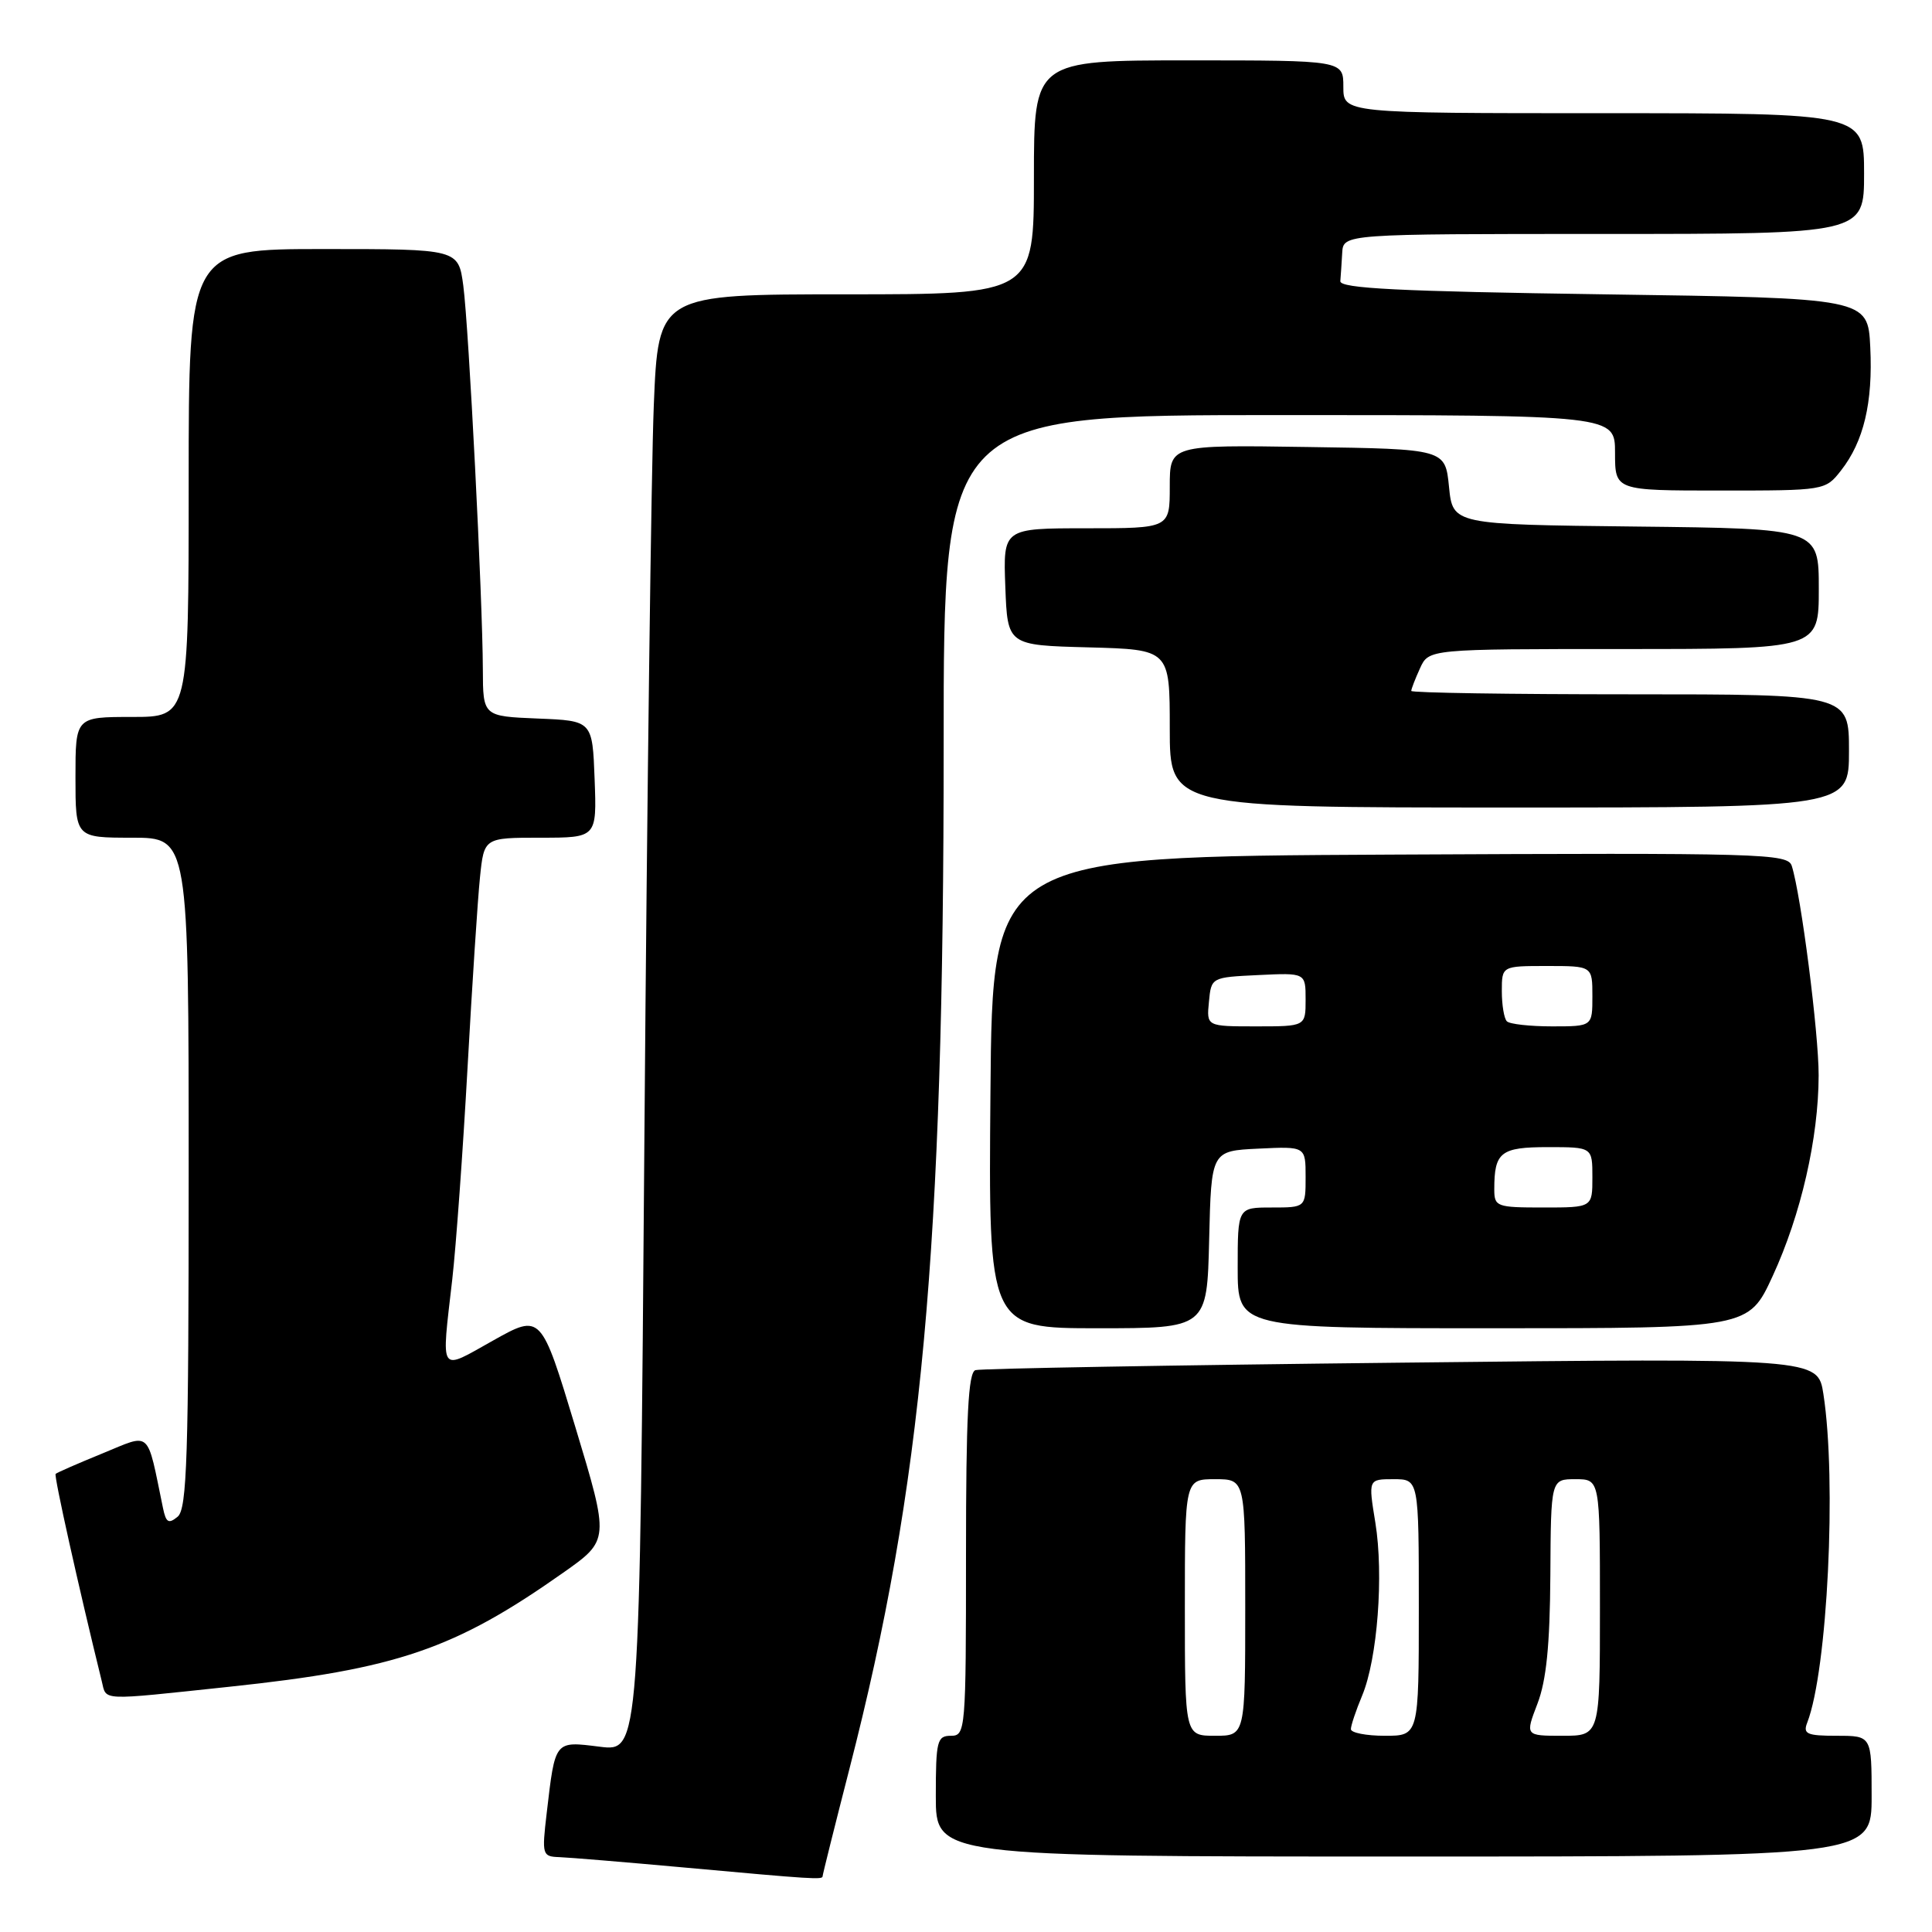 <?xml version="1.0" encoding="UTF-8" standalone="no"?>
<!DOCTYPE svg PUBLIC "-//W3C//DTD SVG 1.1//EN" "http://www.w3.org/Graphics/SVG/1.1/DTD/svg11.dtd" >
<svg xmlns="http://www.w3.org/2000/svg" xmlns:xlink="http://www.w3.org/1999/xlink" version="1.1" viewBox="0 0 256 256">
 <g >
 <path fill="currentColor"
d=" M 109.00 248.61 C 109.00 248.40 110.60 241.99 112.56 234.36 C 122.19 196.89 125.05 165.80 125.04 98.75 C 125.03 55.00 125.03 55.00 169.51 55.00 C 214.00 55.00 214.00 55.00 214.00 60.00 C 214.00 65.00 214.00 65.00 227.93 65.00 C 241.78 65.00 241.87 64.99 243.93 62.36 C 246.95 58.52 248.18 53.36 247.82 46.00 C 247.50 39.50 247.50 39.50 212.50 39.00 C 185.36 38.61 177.52 38.22 177.60 37.25 C 177.66 36.56 177.77 34.88 177.85 33.50 C 178.00 31.00 178.00 31.00 212.50 31.00 C 247.00 31.00 247.00 31.00 247.00 23.00 C 247.00 15.00 247.00 15.00 212.50 15.00 C 178.00 15.00 178.00 15.00 178.00 11.50 C 178.00 8.00 178.00 8.00 157.50 8.00 C 137.00 8.00 137.00 8.00 137.00 23.50 C 137.00 39.00 137.00 39.00 112.11 39.00 C 87.23 39.00 87.23 39.00 86.63 53.75 C 86.30 61.86 85.74 105.31 85.39 150.31 C 84.76 232.11 84.76 232.11 79.48 231.45 C 73.45 230.70 73.58 230.54 72.44 240.25 C 71.79 245.80 71.85 246.00 74.13 246.08 C 75.44 246.13 82.80 246.74 90.50 247.44 C 107.83 249.02 109.00 249.09 109.00 248.61 Z  M 248.00 238.00 C 248.00 230.00 248.00 230.00 243.39 230.00 C 239.41 230.00 238.88 229.76 239.47 228.25 C 242.15 221.34 243.39 196.22 241.61 184.72 C 240.87 179.95 240.87 179.95 185.68 180.56 C 155.33 180.89 129.94 181.34 129.25 181.55 C 128.30 181.85 128.00 187.62 128.00 205.97 C 128.00 229.33 127.94 230.00 126.00 230.00 C 124.17 230.00 124.00 230.67 124.00 238.00 C 124.00 246.00 124.00 246.00 186.00 246.00 C 248.00 246.00 248.00 246.00 248.00 238.00 Z  M 30.43 223.50 C 52.59 221.15 60.25 218.53 74.63 208.39 C 80.76 204.07 80.76 204.07 76.23 189.07 C 71.69 174.07 71.69 174.07 65.35 177.62 C 58.08 181.69 58.47 182.28 59.93 169.50 C 60.43 165.10 61.34 152.50 61.95 141.50 C 62.56 130.50 63.30 119.14 63.60 116.25 C 64.14 111.00 64.14 111.00 71.61 111.00 C 79.08 111.00 79.08 111.00 78.79 103.25 C 78.50 95.50 78.50 95.50 71.25 95.21 C 64.00 94.91 64.00 94.91 63.98 88.71 C 63.95 79.33 62.12 43.40 61.39 37.86 C 60.74 33.00 60.74 33.00 42.87 33.00 C 25.00 33.00 25.00 33.00 25.00 64.00 C 25.00 95.00 25.00 95.00 17.50 95.00 C 10.00 95.00 10.00 95.00 10.00 103.00 C 10.00 111.00 10.00 111.00 17.50 111.00 C 25.00 111.00 25.00 111.00 25.00 155.38 C 25.00 193.05 24.78 199.94 23.54 200.97 C 22.34 201.96 22.00 201.76 21.60 199.84 C 19.41 189.26 20.12 189.91 13.59 192.58 C 10.33 193.91 7.54 195.13 7.37 195.30 C 7.13 195.54 10.42 210.32 13.48 222.75 C 14.14 225.41 12.96 225.35 30.43 223.50 Z  M 160.22 164.25 C 160.50 152.50 160.50 152.50 166.75 152.20 C 173.00 151.90 173.00 151.90 173.00 155.95 C 173.00 160.00 173.00 160.00 168.50 160.00 C 164.00 160.00 164.00 160.00 164.00 168.00 C 164.00 176.00 164.00 176.00 197.85 176.00 C 231.70 176.00 231.70 176.00 234.88 169.10 C 238.64 160.95 240.96 150.82 240.98 142.50 C 240.99 136.87 238.65 118.62 237.42 114.74 C 236.89 113.09 233.70 113.00 184.18 113.24 C 131.50 113.50 131.50 113.50 131.24 144.75 C 130.97 176.00 130.97 176.00 145.45 176.00 C 159.94 176.00 159.94 176.00 160.22 164.25 Z  M 245.00 99.50 C 245.00 92.00 245.00 92.00 216.00 92.00 C 200.05 92.00 187.00 91.80 187.00 91.55 C 187.00 91.30 187.52 89.95 188.16 88.55 C 189.32 86.00 189.32 86.00 215.16 86.00 C 241.00 86.00 241.00 86.00 241.00 78.02 C 241.00 70.04 241.00 70.04 216.75 69.77 C 192.50 69.50 192.50 69.50 192.00 64.50 C 191.50 59.50 191.50 59.50 173.25 59.23 C 155.00 58.95 155.00 58.95 155.00 64.48 C 155.00 70.00 155.00 70.00 143.96 70.00 C 132.92 70.00 132.92 70.00 133.21 77.75 C 133.50 85.50 133.50 85.50 144.25 85.78 C 155.00 86.07 155.00 86.07 155.00 96.53 C 155.00 107.00 155.00 107.00 200.00 107.00 C 245.00 107.00 245.00 107.00 245.00 99.50 Z  M 157.00 213.00 C 157.00 196.00 157.00 196.00 161.00 196.00 C 165.00 196.00 165.00 196.00 165.00 213.00 C 165.00 230.00 165.00 230.00 161.00 230.00 C 157.00 230.00 157.00 230.00 157.00 213.00 Z  M 179.00 229.12 C 179.00 228.64 179.67 226.64 180.49 224.68 C 182.52 219.82 183.37 208.70 182.24 201.75 C 181.30 196.00 181.30 196.00 184.65 196.00 C 188.00 196.00 188.00 196.00 188.00 213.00 C 188.00 230.00 188.00 230.00 183.50 230.00 C 181.03 230.00 179.00 229.60 179.00 229.12 Z  M 203.72 225.75 C 204.90 222.67 205.37 218.00 205.43 208.75 C 205.50 196.00 205.50 196.00 208.75 196.00 C 212.00 196.00 212.00 196.00 212.00 213.00 C 212.00 230.00 212.00 230.00 207.04 230.00 C 202.09 230.00 202.09 230.00 203.72 225.75 Z  M 198.00 157.58 C 198.00 152.66 198.84 152.00 205.11 152.00 C 211.00 152.00 211.00 152.00 211.00 156.00 C 211.00 160.00 211.00 160.00 204.50 160.00 C 198.29 160.00 198.00 159.89 198.00 157.58 Z  M 160.19 132.75 C 160.50 129.50 160.50 129.50 166.75 129.20 C 173.00 128.90 173.00 128.90 173.00 132.45 C 173.00 136.00 173.00 136.00 166.44 136.00 C 159.87 136.00 159.87 136.00 160.19 132.75 Z  M 199.67 135.33 C 199.30 134.97 199.00 133.17 199.00 131.33 C 199.00 128.00 199.00 128.00 205.00 128.00 C 211.00 128.00 211.00 128.00 211.00 132.00 C 211.00 136.00 211.00 136.00 205.67 136.00 C 202.73 136.00 200.03 135.70 199.67 135.33 Z "/>
</g>
</svg>